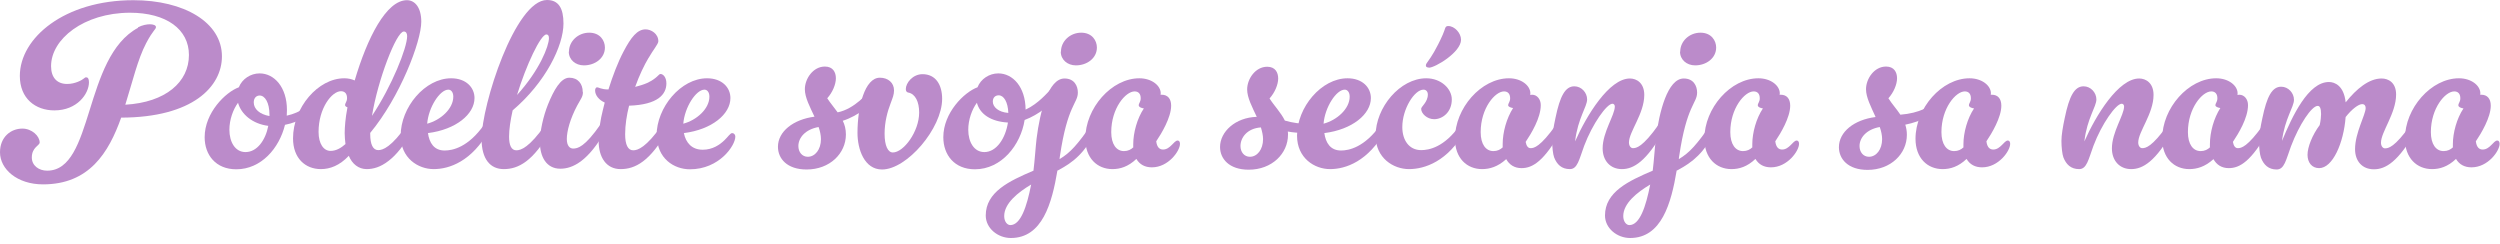 <svg width="410" height="40" viewBox="0 0 410 40" fill="none" xmlns="http://www.w3.org/2000/svg">
<path d="M22.611 4.494C23.32 4.109 24.093 3.98 24.576 3.98C25.124 3.98 25.575 4.141 25.575 4.43C25.575 4.847 25.124 4.879 23.964 7.094C22.579 9.726 21.709 13.482 20.55 17.173C27.185 16.788 30.986 13.449 30.986 9.02C30.986 4.815 27.314 2.086 21.291 2.086C13.721 2.119 8.375 6.42 8.375 10.849C8.375 12.711 9.341 13.77 11.016 13.77C12.336 13.77 13.464 13.128 13.754 12.872C13.915 12.743 13.979 12.679 14.14 12.679C14.398 12.679 14.591 12.904 14.591 13.482C14.591 15.375 12.659 18.104 8.922 18.104C5.798 18.104 3.253 16.146 3.253 12.454C3.253 6.195 10.597 0.032 21.87 0.032C30.181 0.032 36.397 3.659 36.397 9.244C36.397 14.188 31.63 19.259 19.873 19.291C17.812 25.069 14.623 30.237 7.054 30.237C2.802 30.237 0 27.733 0 24.973C0 22.437 1.804 21.089 3.672 21.089C5.218 21.089 6.506 22.309 6.506 23.368C6.506 23.881 5.218 24.138 5.218 25.84C5.218 27.156 6.378 27.99 7.73 27.99C15.429 27.99 13.625 9.405 22.644 4.558L22.611 4.494Z" fill="#BB8BCA"/>
<path d="M46.737 20.479C45.803 24.299 42.839 27.765 38.748 27.765C35.399 27.765 33.563 25.422 33.563 22.501C33.563 18.489 36.977 15.118 39.167 14.316C39.715 12.936 41.1 12.037 42.581 12.037C44.965 12.037 47.059 14.284 47.059 18.04C47.059 18.36 47.026 18.649 47.026 18.97C49.378 18.457 50.924 17.077 51.375 16.659C51.633 16.435 51.794 16.338 51.987 16.338C52.18 16.338 52.406 16.499 52.406 16.788C52.406 16.948 52.341 17.205 52.083 17.526C51.31 18.649 49.185 19.997 46.704 20.479H46.737ZM43.999 20.64C41.422 20.319 39.554 18.746 39.038 16.852C38.233 17.943 37.621 19.612 37.621 21.282C37.621 23.272 38.555 24.941 40.262 24.941C42.163 24.941 43.548 22.983 43.999 20.64ZM44.192 19.003V18.81C44.192 16.82 43.451 15.664 42.581 15.664C42.066 15.664 41.615 16.049 41.615 16.788C41.615 17.879 42.581 18.746 44.192 19.035V19.003Z" fill="#BB8BCA"/>
<path d="M58.171 13.193C60.233 6.195 63.357 0.032 66.739 0.032C68.059 0.032 69.09 1.252 69.09 3.563C69.09 6.805 65.612 15.889 60.716 21.795V21.988C60.716 23.689 61.167 24.62 62.036 24.62C62.777 24.62 64.162 24.17 66.803 20.415C66.964 20.19 67.19 20.062 67.383 20.062C67.641 20.062 67.898 20.286 67.898 20.64C67.898 20.832 67.866 21.025 67.705 21.282C66.288 23.849 64.967 25.454 63.679 26.417C62.391 27.412 61.199 27.733 60.136 27.733C58.815 27.733 57.752 26.899 57.205 25.551C55.691 27.156 54.113 27.733 52.631 27.733C50.054 27.733 48.057 25.936 48.057 22.694C48.057 17.654 52.148 12.839 56.464 12.839C57.108 12.839 57.656 12.968 58.171 13.193ZM56.657 23.625C56.593 23.047 56.528 22.437 56.528 21.827C56.528 20.896 56.657 19.291 56.947 17.815C56.947 17.751 56.979 17.654 56.979 17.59C56.754 17.526 56.593 17.398 56.593 17.237C56.593 16.884 56.915 16.691 56.915 16.081C56.915 15.375 56.561 14.958 55.916 14.958C54.435 14.958 52.245 17.718 52.245 21.635C52.245 23.593 53.082 24.748 54.209 24.748C55.176 24.748 56.013 24.203 56.657 23.625ZM61.006 19.003C64.259 14.123 66.771 7.832 66.771 5.938C66.771 5.489 66.61 5.168 66.224 5.168C65 5.168 61.94 13.161 61.006 19.003Z" fill="#BB8BCA"/>
<path d="M79.365 20.447C79.526 20.222 79.752 20.094 79.945 20.094C80.203 20.094 80.46 20.319 80.46 20.672C80.46 20.864 80.428 21.057 80.267 21.314C77.368 26.514 73.664 27.733 71.12 27.733C68.575 27.733 65.708 25.936 65.708 22.244C65.708 17.59 69.702 12.839 73.986 12.839C76.434 12.839 77.819 14.348 77.819 16.081C77.819 18.714 74.791 21.249 70.185 21.827C70.411 23.432 71.184 24.684 72.923 24.684C74.212 24.684 76.788 24.17 79.397 20.447H79.365ZM70.056 20.286C72.247 19.709 74.34 17.847 74.34 15.857C74.34 15.054 73.922 14.701 73.535 14.701C72.15 14.701 70.282 17.558 70.056 20.286Z" fill="#BB8BCA"/>
<path d="M84.068 18.136C83.714 19.709 83.488 21.217 83.488 22.405C83.488 23.785 83.842 24.652 84.68 24.652C85.421 24.652 86.806 24.203 89.447 20.447C89.608 20.222 89.833 20.094 90.027 20.094C90.284 20.094 90.542 20.319 90.542 20.672C90.542 20.864 90.51 21.057 90.349 21.314C87.45 26.514 84.97 27.733 82.618 27.733C80.428 27.733 78.979 26.128 78.979 22.79C78.979 17.237 84.487 0 89.705 0C91.605 0 92.41 1.348 92.41 3.852C92.41 7.511 89.479 13.514 84.068 18.104V18.136ZM84.776 15.6C88.513 11.491 90.027 7.543 90.027 6.259C90.027 5.874 89.898 5.649 89.608 5.649C88.674 5.649 86.29 10.657 84.776 15.632V15.6Z" fill="#BB8BCA"/>
<path d="M95.599 15.151C95.599 15.857 95.245 16.242 94.665 17.301C93.505 19.484 92.958 21.506 92.958 22.79C92.958 23.946 93.473 24.363 93.989 24.363C94.729 24.363 95.889 24.138 98.498 20.383C98.659 20.158 98.884 20.03 99.078 20.03C99.335 20.03 99.593 20.254 99.593 20.607C99.593 20.8 99.561 20.993 99.4 21.249C96.501 26.449 93.924 27.669 91.895 27.669C89.608 27.669 88.545 25.711 88.545 23.304C88.545 21.538 89.093 19.067 89.866 17.141C90.832 14.765 91.959 12.743 93.376 12.743C94.794 12.743 95.567 13.77 95.567 15.054L95.599 15.151ZM93.312 8.474C93.312 6.741 94.826 5.36 96.63 5.36C98.433 5.36 99.207 6.677 99.207 7.8C99.207 9.533 97.596 10.721 95.76 10.721C94.375 10.721 93.28 9.79 93.28 8.474H93.312Z" fill="#BB8BCA"/>
<path d="M106.357 9.501C105.648 10.689 104.843 12.358 104.167 14.252C104.908 14.059 105.552 13.867 106.132 13.61C107.839 12.807 108 12.133 108.322 12.133C108.741 12.133 109.288 12.647 109.288 13.674C109.288 15.472 107.903 17.173 103.168 17.333C102.782 18.874 102.524 20.479 102.524 22.02C102.524 23.721 102.975 24.652 103.845 24.652C104.586 24.652 105.971 24.203 108.612 20.447C108.773 20.222 108.998 20.094 109.192 20.094C109.449 20.094 109.707 20.319 109.707 20.672C109.707 20.864 109.675 21.057 109.514 21.314C106.615 26.514 104.135 27.733 101.783 27.733C99.432 27.733 98.176 25.807 98.176 23.111C98.176 22.18 98.305 20.736 98.594 19.259C98.756 18.521 98.949 17.686 99.174 16.82C98.24 16.402 97.596 15.632 97.596 14.83C97.596 14.573 97.725 14.316 97.918 14.316C98.176 14.316 98.627 14.669 99.722 14.669H99.786C100.495 12.422 101.332 10.207 102.266 8.442C103.49 6.099 104.521 4.815 105.874 4.815C106.776 4.815 107.968 5.521 107.968 6.773C107.968 7.222 107.066 8.249 106.389 9.469L106.357 9.501Z" fill="#BB8BCA"/>
<path d="M107.678 22.244C107.678 17.59 111.672 12.839 115.956 12.839C118.404 12.839 119.789 14.348 119.789 16.081C119.789 18.714 116.761 21.249 112.155 21.827C112.477 23.4 113.443 24.555 115.247 24.555C116.858 24.555 118.017 23.753 118.79 23.015C119.402 22.437 119.756 21.827 120.079 21.827C120.336 21.827 120.594 22.052 120.594 22.405C120.594 23.881 117.953 27.765 113.153 27.765C110.512 27.765 107.742 25.968 107.742 22.276L107.678 22.244ZM112.058 20.286C114.249 19.709 116.342 17.847 116.342 15.857C116.342 15.054 115.923 14.701 115.537 14.701C114.152 14.701 112.284 17.558 112.058 20.286Z" fill="#BB8BCA"/>
<path d="M133.574 19.131C132.834 17.558 131.996 15.985 131.996 14.637C131.996 12.904 133.349 10.914 135.282 10.914C136.602 10.914 137.085 11.844 137.085 12.839C137.085 13.835 136.538 15.151 135.668 16.114C136.183 16.916 136.828 17.654 137.375 18.425C140.21 17.847 142.271 15.215 142.819 14.765C143.076 14.541 143.237 14.444 143.431 14.444C143.785 14.444 144.075 14.797 144.075 15.247C144.075 15.44 143.946 15.761 143.849 15.889C143.076 17.012 140.725 19.035 138.213 19.805C138.535 20.447 138.728 21.185 138.728 22.052C138.728 25.165 136.087 27.797 132.286 27.797C129.065 27.797 127.583 26 127.583 24.074C127.583 21.57 130.096 19.58 133.607 19.131H133.574ZM134.251 20.832C132.061 21.217 130.933 22.598 130.933 23.946C130.933 24.941 131.545 25.711 132.479 25.711C133.671 25.711 134.637 24.523 134.637 22.822C134.637 22.18 134.476 21.474 134.251 20.832Z" fill="#BB8BCA"/>
<path d="M150.742 18.457C150.742 16.723 150.13 15.407 148.971 15.183C148.745 15.151 148.552 14.99 148.552 14.605C148.552 13.61 149.679 12.165 151.29 12.165C153.48 12.165 154.511 13.931 154.511 16.21C154.511 21.025 148.745 27.797 144.655 27.797C141.756 27.797 140.628 24.491 140.628 21.795C140.628 17.526 141.82 12.743 144.3 12.743C145.621 12.743 146.62 13.546 146.62 14.83C146.62 15.536 146.394 16.049 146.072 16.916C145.524 18.328 145.073 20.062 145.073 21.923C145.073 23.914 145.621 25.005 146.426 25.005C148.198 25.005 150.742 21.57 150.742 18.457Z" fill="#BB8BCA"/>
<path d="M168.039 19.677C167.395 23.785 164.238 27.765 159.89 27.765C156.54 27.765 154.704 25.422 154.704 22.501C154.704 18.489 158.118 15.118 160.309 14.316C160.856 12.936 162.241 12.037 163.723 12.037C166.074 12.037 168.168 14.22 168.2 17.975C170.294 17.012 171.808 15.151 172.226 14.765C172.484 14.541 172.645 14.444 172.838 14.444C173.193 14.444 173.483 14.797 173.483 15.247C173.483 15.44 173.354 15.761 173.257 15.889C172.516 16.98 170.39 18.81 168.039 19.677ZM165.269 20.094C162.499 19.933 160.695 18.714 160.212 16.852C159.407 17.943 158.795 19.612 158.795 21.282C158.795 23.272 159.729 24.941 161.436 24.941C163.433 24.941 164.915 22.662 165.301 20.094H165.269ZM165.366 18.521C165.301 16.724 164.625 15.632 163.787 15.632C163.272 15.632 162.821 15.953 162.821 16.659C162.821 17.558 163.755 18.393 165.366 18.521Z" fill="#BB8BCA"/>
<path d="M173.418 27.958C172.516 33.351 170.938 39.032 165.784 39.032C163.626 39.032 161.662 37.427 161.662 35.341C161.662 31.489 165.495 29.691 169.489 27.99C169.714 26.193 169.843 23.978 170.004 22.694C170.551 18.328 171.937 12.872 174.578 12.872C176.188 12.872 176.768 14.091 176.768 15.183C176.768 16.948 175.061 17.237 173.837 25.551C173.805 25.743 173.772 25.904 173.772 26.096C175.641 24.973 176.704 23.657 178.99 20.479C179.152 20.254 179.377 20.126 179.57 20.126C179.828 20.126 180.086 20.351 180.086 20.704C180.086 20.896 180.053 21.089 179.892 21.346C177.799 25.133 176.188 26.514 173.483 27.958H173.418ZM169.102 30.269C166.944 31.553 164.689 33.351 164.689 35.437C164.689 36.368 165.205 36.914 165.688 36.914C167.395 36.914 168.393 33.896 169.102 30.301V30.269ZM173.998 8.474C173.998 6.741 175.512 5.36 177.316 5.36C179.119 5.36 179.892 6.677 179.892 7.8C179.892 9.533 178.282 10.721 176.446 10.721C175.061 10.721 173.966 9.79 173.966 8.474H173.998Z" fill="#BB8BCA"/>
<path d="M190.328 15.536H190.522C191.488 15.536 192.068 16.178 192.068 17.333C192.068 19.259 190.489 21.891 189.62 23.175C189.749 24.202 190.2 24.523 190.747 24.523C191.939 24.523 192.519 23.047 193.131 23.047C193.388 23.047 193.517 23.272 193.517 23.593C193.517 24.748 191.617 27.444 188.911 27.444C187.784 27.444 186.914 26.995 186.367 26.064C185.014 27.348 183.693 27.733 182.437 27.733C179.957 27.733 177.992 25.936 177.992 22.758C177.992 17.718 182.308 12.839 186.85 12.839C188.911 12.839 190.361 14.059 190.361 15.311C190.361 15.375 190.328 15.472 190.328 15.536ZM185.851 24.106V23.657C185.851 21.763 186.495 19.42 187.591 17.783C187.172 17.718 186.753 17.558 186.753 17.269C186.753 16.916 187.075 16.723 187.075 16.114C187.075 15.407 186.721 14.99 186.077 14.99C184.595 14.99 182.244 17.751 182.244 21.667C182.244 23.657 183.081 24.78 184.337 24.78C184.982 24.78 185.497 24.523 185.883 24.138L185.851 24.106Z" fill="#BB8BCA"/>
<path d="M213.745 21.795C212.94 21.795 212.038 21.731 211.2 21.57C211.233 21.731 211.233 21.924 211.233 22.084C211.233 25.198 208.591 27.83 204.791 27.83C201.57 27.83 200.088 26.032 200.088 24.106C200.088 21.602 202.6 19.259 206.111 19.163C205.37 17.59 204.533 16.017 204.533 14.669C204.533 12.936 205.886 10.946 207.818 10.946C209.139 10.946 209.622 11.877 209.622 12.872C209.622 13.867 209.075 15.183 208.205 16.146C208.978 17.365 210.073 18.457 210.717 19.773C212.006 20.158 213.358 20.319 214.55 20.319C214.808 20.319 215.388 20.383 215.388 20.96C215.388 21.763 214.389 21.859 213.777 21.859L213.745 21.795ZM206.788 20.896C204.501 21.057 203.438 22.598 203.438 23.946C203.438 24.941 204.05 25.711 204.984 25.711C206.176 25.711 207.142 24.523 207.142 22.822C207.142 22.212 206.981 21.538 206.788 20.896Z" fill="#BB8BCA"/>
<path d="M226.371 20.447C226.532 20.222 226.758 20.094 226.951 20.094C227.209 20.094 227.466 20.319 227.466 20.672C227.466 20.864 227.434 21.057 227.273 21.314C224.374 26.514 220.67 27.733 218.126 27.733C215.581 27.733 212.714 25.936 212.714 22.244C212.714 17.59 216.708 12.839 220.992 12.839C223.44 12.839 224.825 14.348 224.825 16.081C224.825 18.714 221.797 21.249 217.191 21.827C217.417 23.432 218.19 24.684 219.929 24.684C221.218 24.684 223.794 24.17 226.436 20.447H226.371ZM217.063 20.286C219.253 19.709 221.347 17.847 221.347 15.857C221.347 15.054 220.928 14.701 220.541 14.701C219.156 14.701 217.288 17.558 217.063 20.286Z" fill="#BB8BCA"/>
<path d="M239.448 20.447C239.61 20.222 239.835 20.094 240.028 20.094C240.286 20.094 240.544 20.319 240.544 20.672C240.544 20.864 240.511 21.057 240.35 21.314C237.451 26.514 233.618 27.733 231.074 27.733C228.529 27.733 225.598 25.936 225.598 22.244C225.598 17.59 229.624 12.839 233.908 12.839C236.356 12.839 238.096 14.573 238.096 16.306C238.096 18.393 236.582 19.548 235.197 19.548C234.037 19.548 233.071 18.617 233.071 17.847C233.071 17.462 234.166 16.756 234.166 15.504C234.166 14.99 233.844 14.701 233.457 14.701C231.976 14.701 229.979 17.847 229.979 20.832C229.979 23.015 231.106 24.62 233.071 24.62C234.295 24.62 236.872 24.203 239.481 20.447H239.448ZM234.295 11.074C233.941 11.074 233.844 10.914 233.844 10.721C233.844 10.496 234.005 10.336 234.263 9.951C234.649 9.437 235.583 8.025 236.614 5.682C237.065 4.686 236.936 4.269 237.516 4.269C238.547 4.269 239.61 5.425 239.61 6.516C239.61 8.57 235.358 11.106 234.327 11.106L234.295 11.074Z" fill="#BB8BCA"/>
<path d="M246.986 26.128C245.633 27.348 244.312 27.733 243.056 27.733C240.576 27.733 238.611 25.936 238.611 22.758C238.611 17.718 242.927 12.839 247.469 12.839C249.53 12.839 250.98 14.059 250.98 15.311C250.98 15.472 250.947 15.568 250.947 15.568C250.947 15.568 251.108 15.536 251.27 15.536C252.075 15.536 252.687 16.274 252.687 17.237C252.687 19.355 251.108 21.923 250.207 23.272C250.335 23.978 250.625 24.299 251.012 24.299C251.559 24.299 252.59 24.138 255.231 20.415C255.392 20.19 255.618 20.062 255.811 20.062C256.069 20.062 256.326 20.286 256.326 20.64C256.326 20.832 256.294 21.025 256.133 21.282C253.234 26.482 251.334 27.573 249.53 27.573C248.371 27.573 247.533 27.027 247.018 26.096L246.986 26.128ZM246.438 24.106V23.657C246.438 21.667 247.082 19.388 248.145 17.718C247.726 17.654 247.34 17.494 247.34 17.269C247.34 16.916 247.662 16.723 247.662 16.114C247.662 15.407 247.308 14.99 246.664 14.99C245.182 14.99 242.831 17.751 242.831 21.667C242.831 23.657 243.668 24.78 244.924 24.78C245.568 24.78 246.084 24.523 246.47 24.138L246.438 24.106Z" fill="#BB8BCA"/>
<path d="M258.323 23.175C260.192 18.938 263.896 12.872 267.31 12.872C268.405 12.872 269.661 13.61 269.661 15.568C269.661 18.649 267.149 21.602 267.149 23.368C267.149 23.946 267.471 24.299 267.793 24.299C268.341 24.299 269.371 24.17 272.013 20.447C272.174 20.222 272.399 20.094 272.592 20.094C272.85 20.094 273.108 20.319 273.108 20.672C273.108 20.864 273.076 21.057 272.915 21.314C270.016 26.514 267.89 27.733 265.989 27.733C264.089 27.733 262.833 26.353 262.833 24.331C262.833 21.667 264.83 18.874 264.83 17.462C264.83 17.205 264.669 17.012 264.443 17.012C263.509 17.012 261.158 20.319 259.805 23.914C258.968 26.193 258.71 27.733 257.454 27.733C256.101 27.733 255.328 26.963 254.877 25.807C254.684 25.294 254.555 24.106 254.555 23.111C254.555 22.18 254.78 20.8 255.102 19.323C255.843 15.728 256.713 14.155 258.195 14.155C259.354 14.155 260.288 15.183 260.288 16.306C260.288 17.494 258.774 19.388 258.323 23.111V23.175Z" fill="#BB8BCA"/>
<path d="M274.976 27.958C274.074 33.351 272.496 39.032 267.342 39.032C265.184 39.032 263.219 37.427 263.219 35.341C263.219 31.489 267.052 29.691 271.046 27.99C271.272 26.193 271.401 23.978 271.562 22.694C272.109 18.328 273.494 12.872 276.136 12.872C277.746 12.872 278.326 14.091 278.326 15.183C278.326 16.948 276.619 17.237 275.395 25.551C275.363 25.743 275.33 25.904 275.33 26.096C277.199 24.973 278.261 23.657 280.548 20.479C280.709 20.254 280.935 20.126 281.128 20.126C281.386 20.126 281.643 20.351 281.643 20.704C281.643 20.896 281.611 21.089 281.45 21.346C279.357 25.133 277.746 26.514 275.04 27.958H274.976ZM270.628 30.269C268.47 31.553 266.215 33.351 266.215 35.437C266.215 36.368 266.73 36.914 267.213 36.914C268.921 36.914 269.919 33.896 270.628 30.301V30.269ZM275.556 8.474C275.556 6.741 277.07 5.36 278.873 5.36C280.677 5.36 281.45 6.677 281.45 7.8C281.45 9.533 279.84 10.721 278.004 10.721C276.619 10.721 275.524 9.79 275.524 8.474H275.556Z" fill="#BB8BCA"/>
<path d="M291.854 15.536H292.047C293.014 15.536 293.593 16.178 293.593 17.333C293.593 19.259 292.015 21.891 291.145 23.175C291.274 24.202 291.725 24.523 292.273 24.523C293.464 24.523 294.044 23.047 294.656 23.047C294.914 23.047 295.043 23.272 295.043 23.593C295.043 24.748 293.142 27.444 290.437 27.444C289.309 27.444 288.44 26.995 287.892 26.064C286.539 27.348 285.219 27.733 283.963 27.733C281.482 27.733 279.518 25.936 279.518 22.758C279.518 17.718 283.834 12.839 288.375 12.839C290.437 12.839 291.886 14.059 291.886 15.311C291.886 15.375 291.854 15.472 291.854 15.536ZM287.377 24.106V23.657C287.377 21.763 288.021 19.42 289.116 17.783C288.697 17.718 288.279 17.558 288.279 17.269C288.279 16.916 288.601 16.723 288.601 16.114C288.601 15.407 288.247 14.99 287.602 14.99C286.121 14.99 283.769 17.751 283.769 21.667C283.769 23.657 284.607 24.78 285.863 24.78C286.507 24.78 287.023 24.523 287.409 24.138L287.377 24.106Z" fill="#BB8BCA"/>
<path d="M307.572 19.131C306.864 17.558 306.026 15.985 306.026 14.637C306.026 12.904 307.379 10.914 309.312 10.914C310.632 10.914 311.116 11.844 311.116 12.839C311.116 13.835 310.568 15.151 309.698 16.114C310.278 17.044 311.051 17.879 311.663 18.81C314.884 18.553 316.559 17.43 317.847 16.467C318.105 16.274 318.363 16.21 318.556 16.21C318.782 16.21 318.975 16.338 318.975 16.595C318.975 16.788 318.846 17.044 318.62 17.365C317.654 18.585 315.077 19.933 312.468 20.447C312.629 20.96 312.726 21.474 312.726 22.116C312.726 25.23 310.085 27.862 306.284 27.862C303.063 27.862 301.581 26.064 301.581 24.138C301.581 21.635 304.062 19.644 307.572 19.195V19.131ZM308.281 20.832C306.091 21.217 304.963 22.598 304.963 23.946C304.963 24.941 305.575 25.711 306.51 25.711C307.701 25.711 308.668 24.523 308.668 22.822C308.668 22.18 308.507 21.474 308.281 20.832Z" fill="#BB8BCA"/>
<path d="M326.48 15.536H326.673C327.639 15.536 328.219 16.178 328.219 17.333C328.219 19.259 326.641 21.891 325.771 23.175C325.9 24.202 326.351 24.523 326.898 24.523C328.09 24.523 328.67 23.047 329.282 23.047C329.54 23.047 329.668 23.272 329.668 23.593C329.668 24.748 327.768 27.444 325.062 27.444C323.935 27.444 323.065 26.995 322.518 26.064C321.165 27.348 319.844 27.733 318.588 27.733C316.108 27.733 314.143 25.936 314.143 22.758C314.143 17.718 318.459 12.839 323.001 12.839C325.062 12.839 326.512 14.059 326.512 15.311C326.512 15.375 326.48 15.472 326.48 15.536ZM322.003 24.106V23.657C322.003 21.763 322.647 19.42 323.742 17.783C323.323 17.718 322.904 17.558 322.904 17.269C322.904 16.916 323.226 16.723 323.226 16.114C323.226 15.407 322.872 14.99 322.228 14.99C320.746 14.99 318.395 17.751 318.395 21.667C318.395 23.657 319.232 24.78 320.489 24.78C321.133 24.78 321.648 24.523 322.035 24.138L322.003 24.106Z" fill="#BB8BCA"/>
<path d="M341.844 23.175C343.712 18.938 347.416 12.872 350.83 12.872C351.926 12.872 353.182 13.61 353.182 15.568C353.182 18.649 350.669 21.602 350.669 23.368C350.669 23.946 350.991 24.299 351.314 24.299C351.861 24.299 352.892 24.17 355.533 20.447C355.694 20.222 355.92 20.094 356.113 20.094C356.37 20.094 356.628 20.319 356.628 20.672C356.628 20.864 356.596 21.057 356.435 21.314C353.536 26.514 351.41 27.733 349.51 27.733C347.609 27.733 346.353 26.353 346.353 24.331C346.353 21.667 348.35 18.874 348.35 17.462C348.35 17.205 348.189 17.012 347.964 17.012C347.03 17.012 344.678 20.319 343.325 23.914C342.488 26.193 342.23 27.733 340.974 27.733C339.621 27.733 338.848 26.963 338.397 25.807C338.204 25.294 338.075 24.106 338.075 23.111C338.075 22.18 338.301 20.8 338.623 19.323C339.364 15.728 340.233 14.155 341.715 14.155C342.875 14.155 343.809 15.183 343.809 16.306C343.809 17.494 342.295 19.388 341.844 23.111V23.175Z" fill="#BB8BCA"/>
<path d="M362.974 26.128C361.621 27.348 360.3 27.733 359.044 27.733C356.564 27.733 354.599 25.936 354.599 22.758C354.599 17.718 358.915 12.839 363.457 12.839C365.518 12.839 366.968 14.059 366.968 15.311C366.968 15.472 366.935 15.568 366.935 15.568C366.935 15.568 367.096 15.536 367.257 15.536C368.063 15.536 368.675 16.274 368.675 17.237C368.675 19.355 367.096 21.923 366.195 23.272C366.323 23.978 366.613 24.299 367 24.299C367.547 24.299 368.578 24.138 371.219 20.415C371.38 20.19 371.606 20.062 371.799 20.062C372.057 20.062 372.314 20.286 372.314 20.64C372.314 20.832 372.282 21.025 372.121 21.282C369.222 26.482 367.322 27.573 365.518 27.573C364.359 27.573 363.521 27.027 363.006 26.096L362.974 26.128ZM362.426 24.106V23.657C362.426 21.667 363.07 19.388 364.133 17.718C363.714 17.654 363.328 17.494 363.328 17.269C363.328 16.916 363.65 16.723 363.65 16.114C363.65 15.407 363.296 14.99 362.651 14.99C361.17 14.99 358.818 17.751 358.818 21.667C358.818 23.657 359.656 24.78 360.912 24.78C361.556 24.78 362.072 24.523 362.458 24.138L362.426 24.106Z" fill="#BB8BCA"/>
<path d="M384.715 16.756C386.455 14.573 388.516 12.872 390.577 12.872C391.673 12.872 392.961 13.514 392.961 15.504C392.961 18.585 390.481 21.634 390.481 23.4C390.481 23.978 390.803 24.331 391.125 24.331C391.673 24.331 392.703 24.202 395.344 20.479C395.506 20.254 395.731 20.126 395.924 20.126C396.182 20.126 396.44 20.351 396.44 20.704C396.44 20.896 396.407 21.089 396.246 21.346C393.347 26.546 391.222 27.765 389.321 27.765C387.421 27.765 386.229 26.449 386.229 24.459C386.229 21.763 387.968 18.81 387.968 17.718C387.968 17.365 387.807 17.076 387.389 17.076C386.809 17.076 385.714 17.879 384.683 19.195C384.361 23.464 382.557 27.573 380.335 27.573C379.143 27.573 378.434 26.642 378.434 25.39C378.434 24.138 379.207 22.148 380.431 20.511C380.592 19.773 380.657 19.163 380.657 18.714C380.657 17.718 380.431 17.365 380.109 17.365C379.111 17.365 377.081 20.415 375.729 23.978C374.891 26.257 374.634 27.797 373.377 27.797C372.025 27.797 371.251 27.027 370.801 25.872C370.607 25.358 370.478 24.17 370.478 23.175C370.478 22.244 370.704 20.864 371.026 19.388C371.767 15.793 372.637 14.22 374.118 14.22C375.278 14.22 376.212 15.247 376.212 16.37C376.212 17.558 374.698 19.452 374.247 23.111C375.954 19.002 378.563 13.449 381.945 13.449C382.911 13.449 384.393 14.059 384.683 16.756H384.715Z" fill="#BB8BCA"/>
<path d="M406.747 15.536H406.94C407.906 15.536 408.486 16.178 408.486 17.333C408.486 19.259 406.908 21.891 406.038 23.175C406.167 24.202 406.618 24.523 407.165 24.523C408.357 24.523 408.937 23.047 409.549 23.047C409.807 23.047 409.936 23.272 409.936 23.593C409.936 24.748 408.035 27.444 405.33 27.444C404.202 27.444 403.333 26.995 402.785 26.064C401.432 27.348 400.112 27.733 398.855 27.733C396.375 27.733 394.41 25.936 394.41 22.758C394.41 17.718 398.726 12.839 403.268 12.839C405.33 12.839 406.779 14.059 406.779 15.311C406.779 15.375 406.747 15.472 406.747 15.536ZM402.27 24.106V23.657C402.27 21.763 402.914 19.42 404.009 17.783C403.59 17.718 403.171 17.558 403.171 17.269C403.171 16.916 403.494 16.723 403.494 16.114C403.494 15.407 403.139 14.99 402.495 14.99C401.013 14.99 398.662 17.751 398.662 21.667C398.662 23.657 399.5 24.78 400.756 24.78C401.4 24.78 401.915 24.523 402.302 24.138L402.27 24.106Z" fill="#BB8BCA"/>
</svg>
